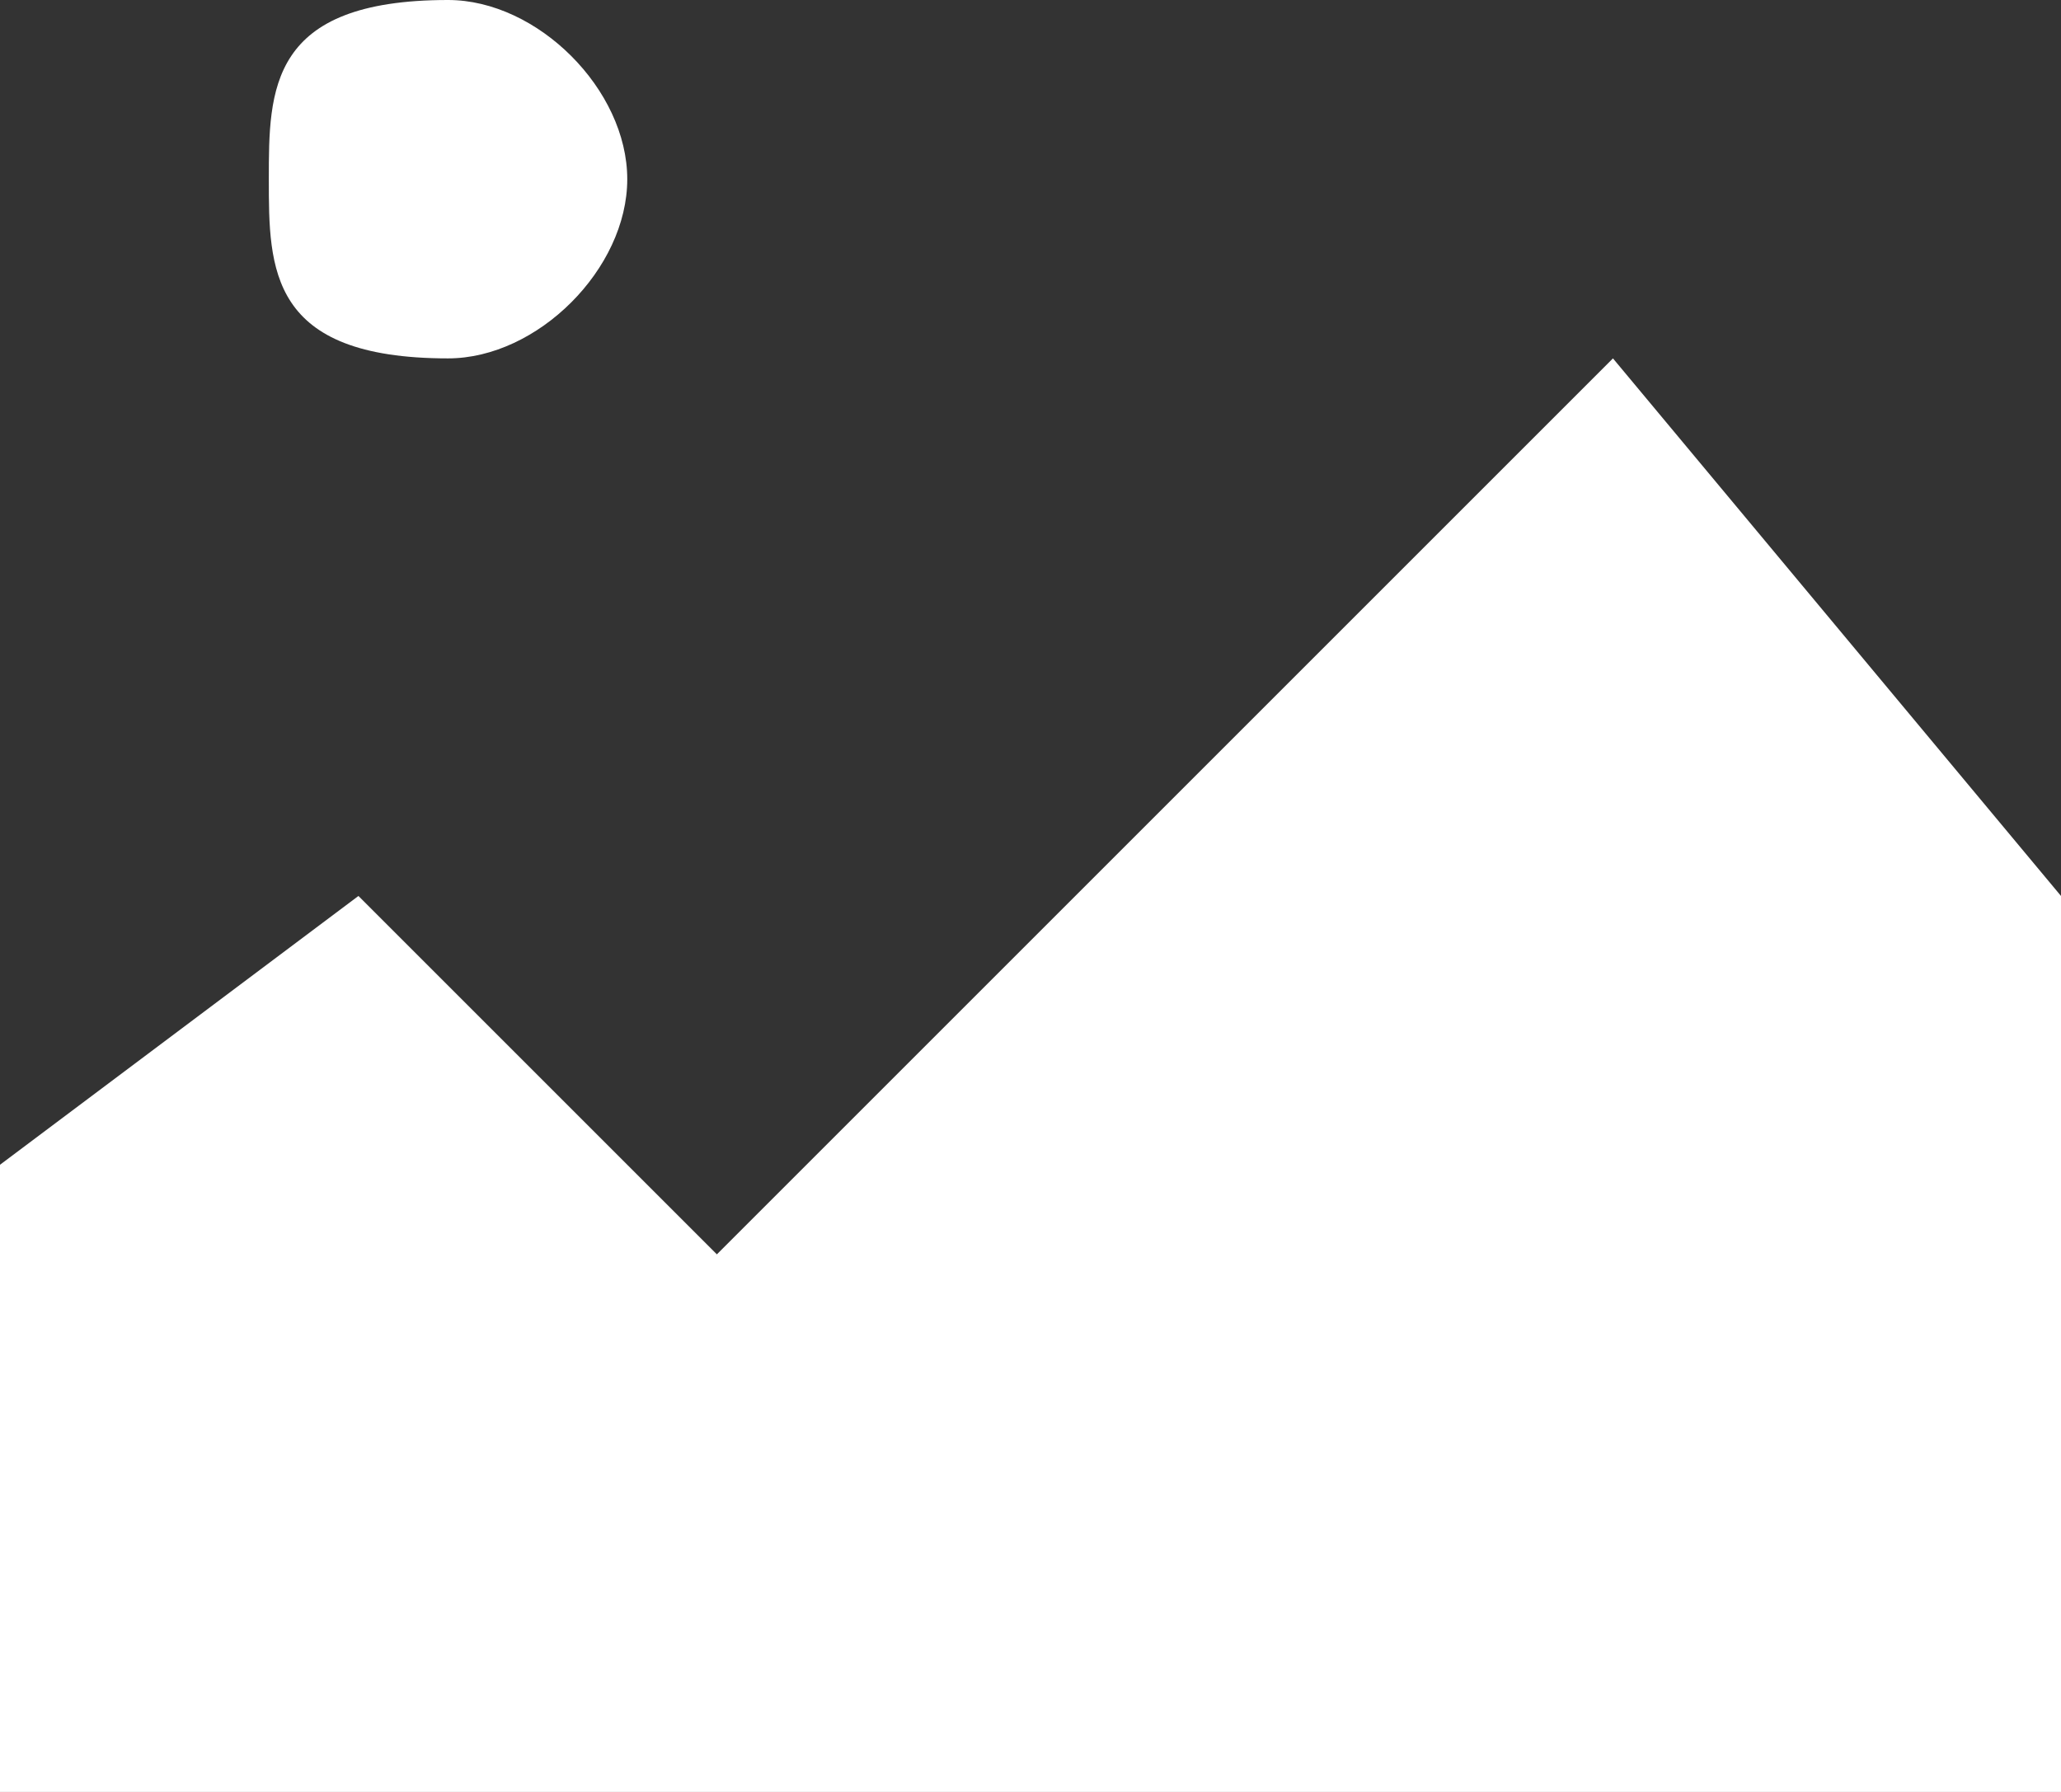 <?xml version="1.0" encoding="UTF-8"?>
<!DOCTYPE svg PUBLIC "-//W3C//DTD SVG 1.1//EN" "http://www.w3.org/Graphics/SVG/1.1/DTD/svg11.dtd">
<svg xmlns="http://www.w3.org/2000/svg" xml:space="preserve" width="23px" height="20px" version="1.1" style="shape-rendering:geometricPrecision; text-rendering:geometricPrecision; image-rendering:optimizeQuality; fill-rule:evenodd; clip-rule:evenodd"
viewBox="0 0 23 20"
 xmlns:xlink="http://www.w3.org/1999/xlink">
 <rect x="0" y="0" width="23" height="20" fill="#333333" stroke="none"/>
 <g id="mountains">
  <path fill="#ffffff" d="M5 4c1,0 2,-1 2,-2 0,-1 -1,-2 -2,-2 -2,0 -2,1 -2,2 0,1 0,2 2,2zm3 10l-4 -4 -4 3 0 7 23 0 0 -10 -5 -6 -10 10z"/>
 </g>
</svg>
